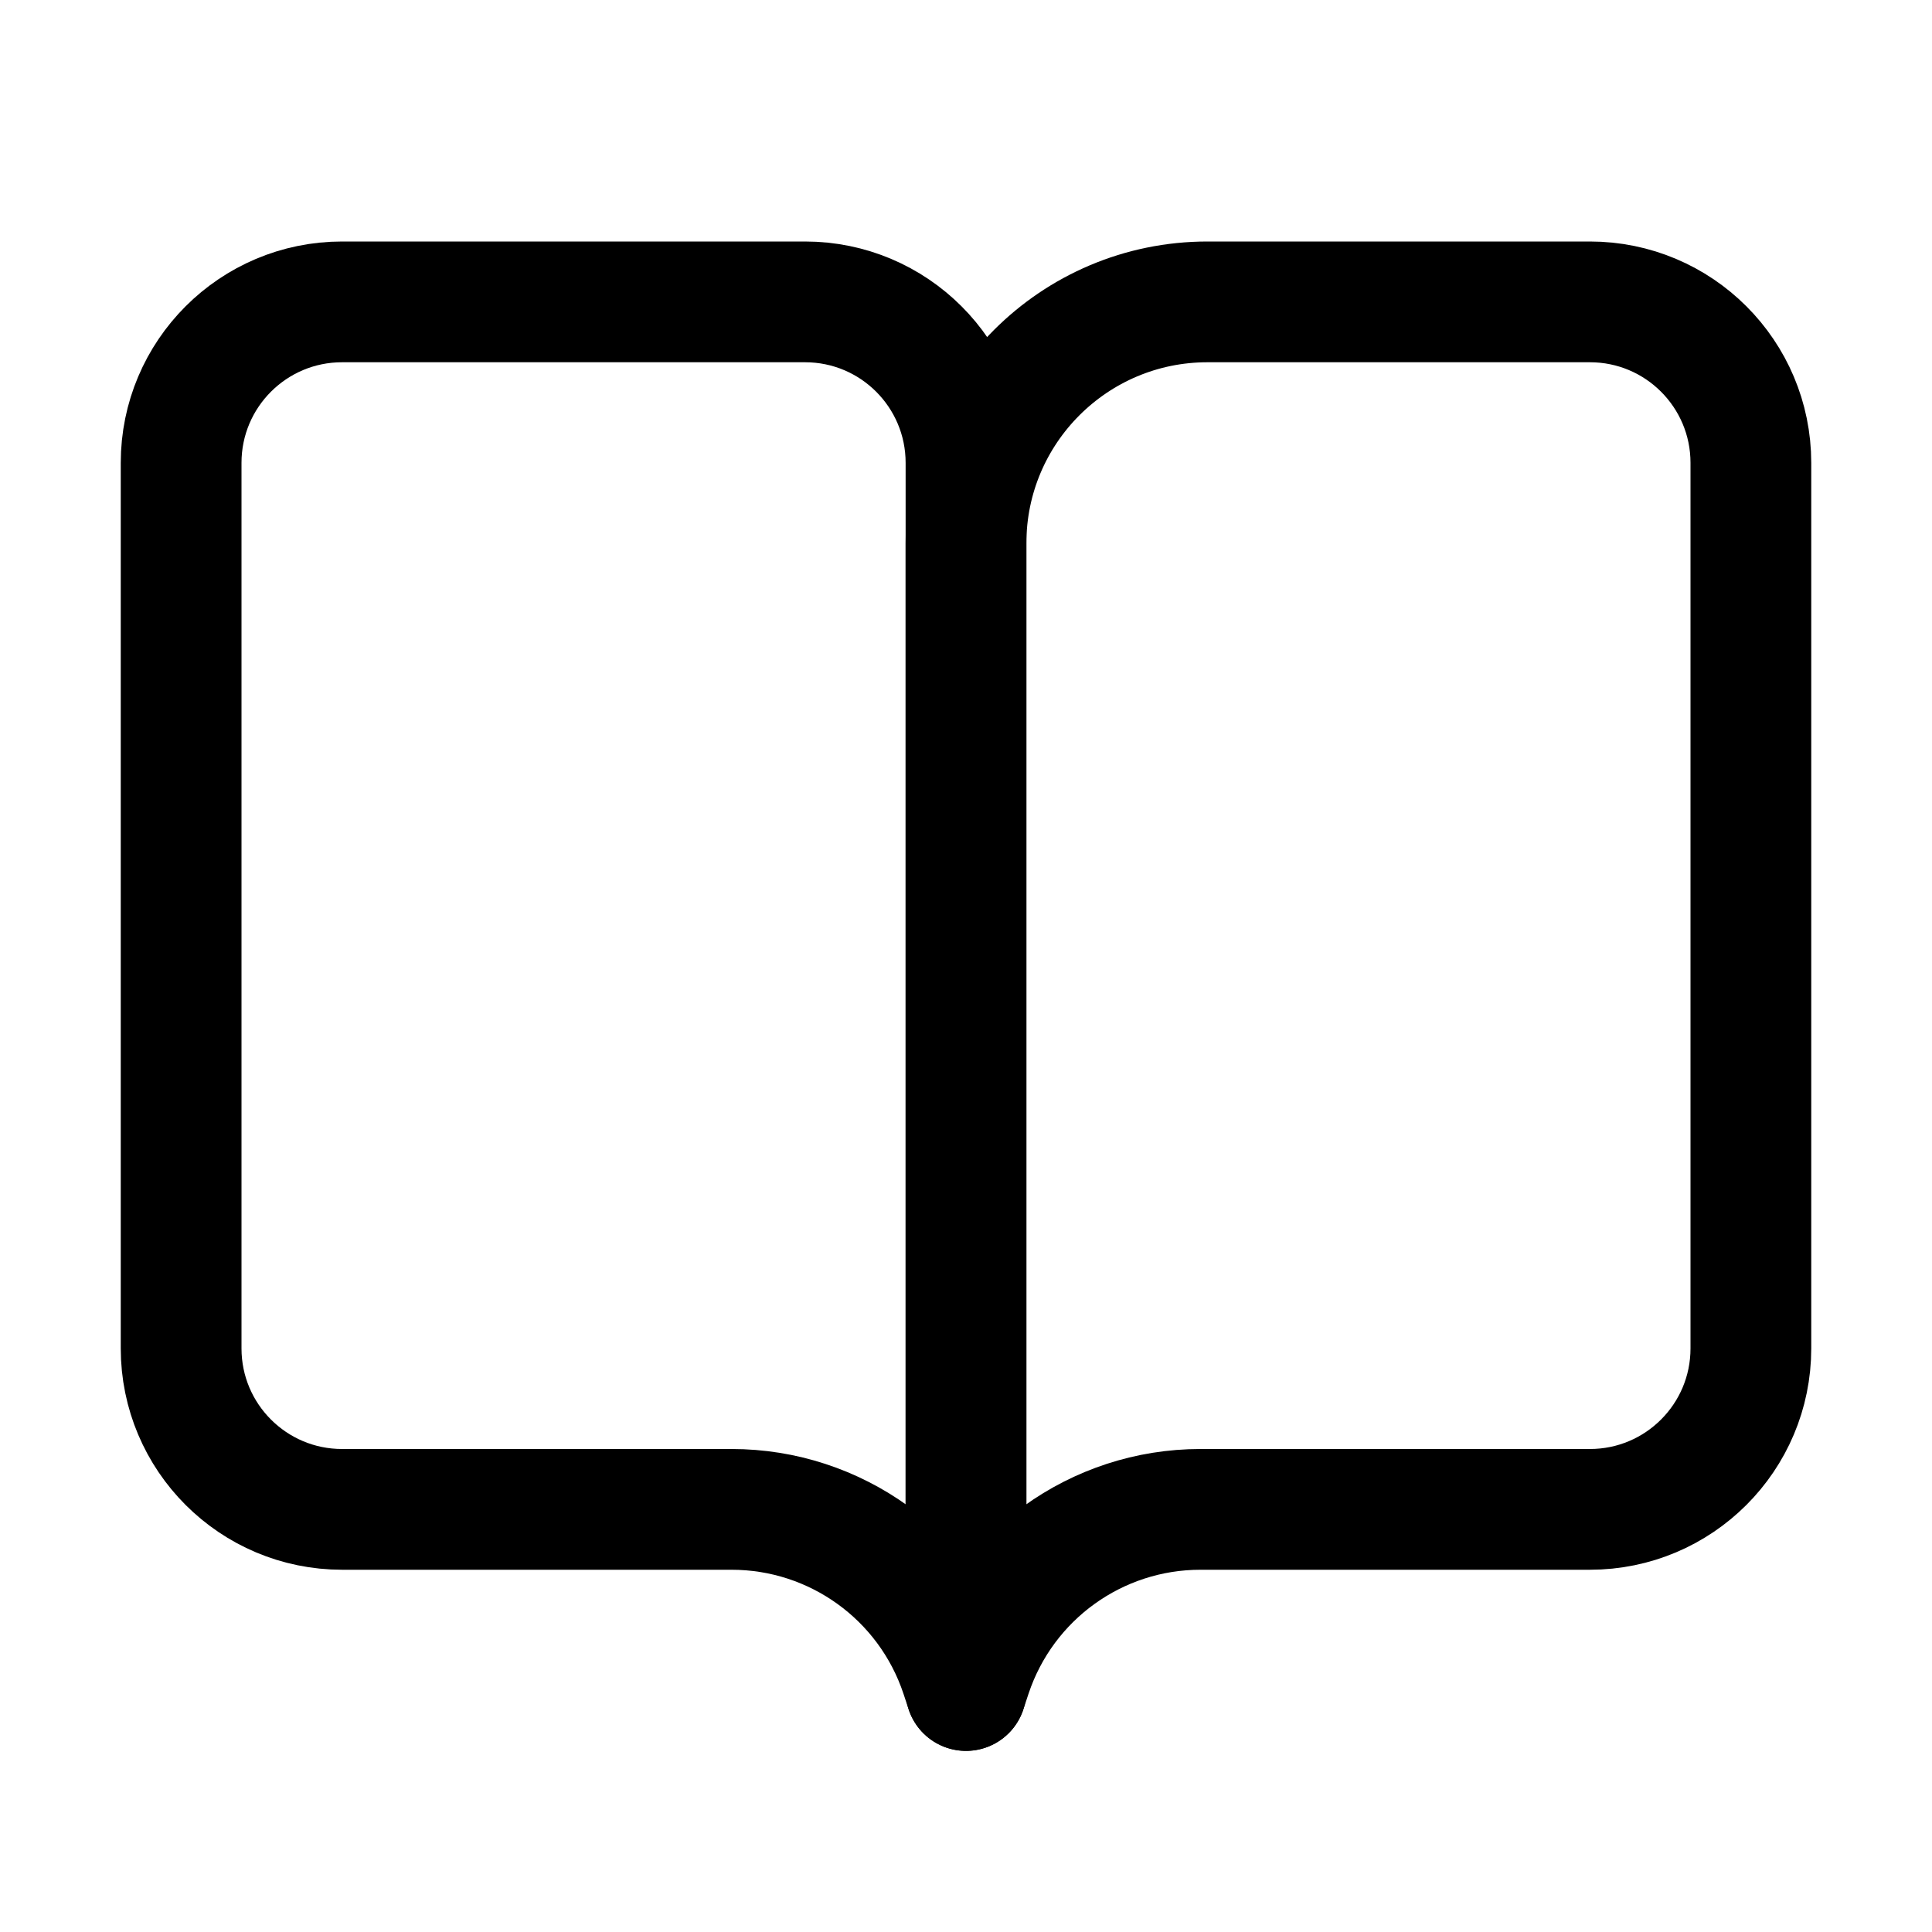 <svg width="24" height="24" viewBox="0 0 24 24" fill="none" xmlns="http://www.w3.org/2000/svg">
  <path
    d="M2.25 5.75C2.25 4.645 3.145 3.75 4.25 3.75H10C11.105 3.75 12 4.645 12 5.75V6.75V21L11.934 20.801C11.525 19.576 10.379 18.75 9.088 18.75H8.25H4.25C3.145 18.75 2.25 17.855 2.25 16.75V5.75Z"
    stroke="currentColor" stroke-width="1.5" stroke-linejoin="round" />
  <path
    d="M21.75 5.75C21.75 4.645 20.855 3.75 19.75 3.75H15C13.343 3.75 12 5.093 12 6.75V6.75V21L12.066 20.801C12.475 19.576 13.621 18.75 14.912 18.75H15.75H19.75C20.855 18.75 21.75 17.855 21.75 16.75V5.75Z"
    stroke="currentColor" stroke-width="1.5" stroke-linejoin="round" />
</svg>